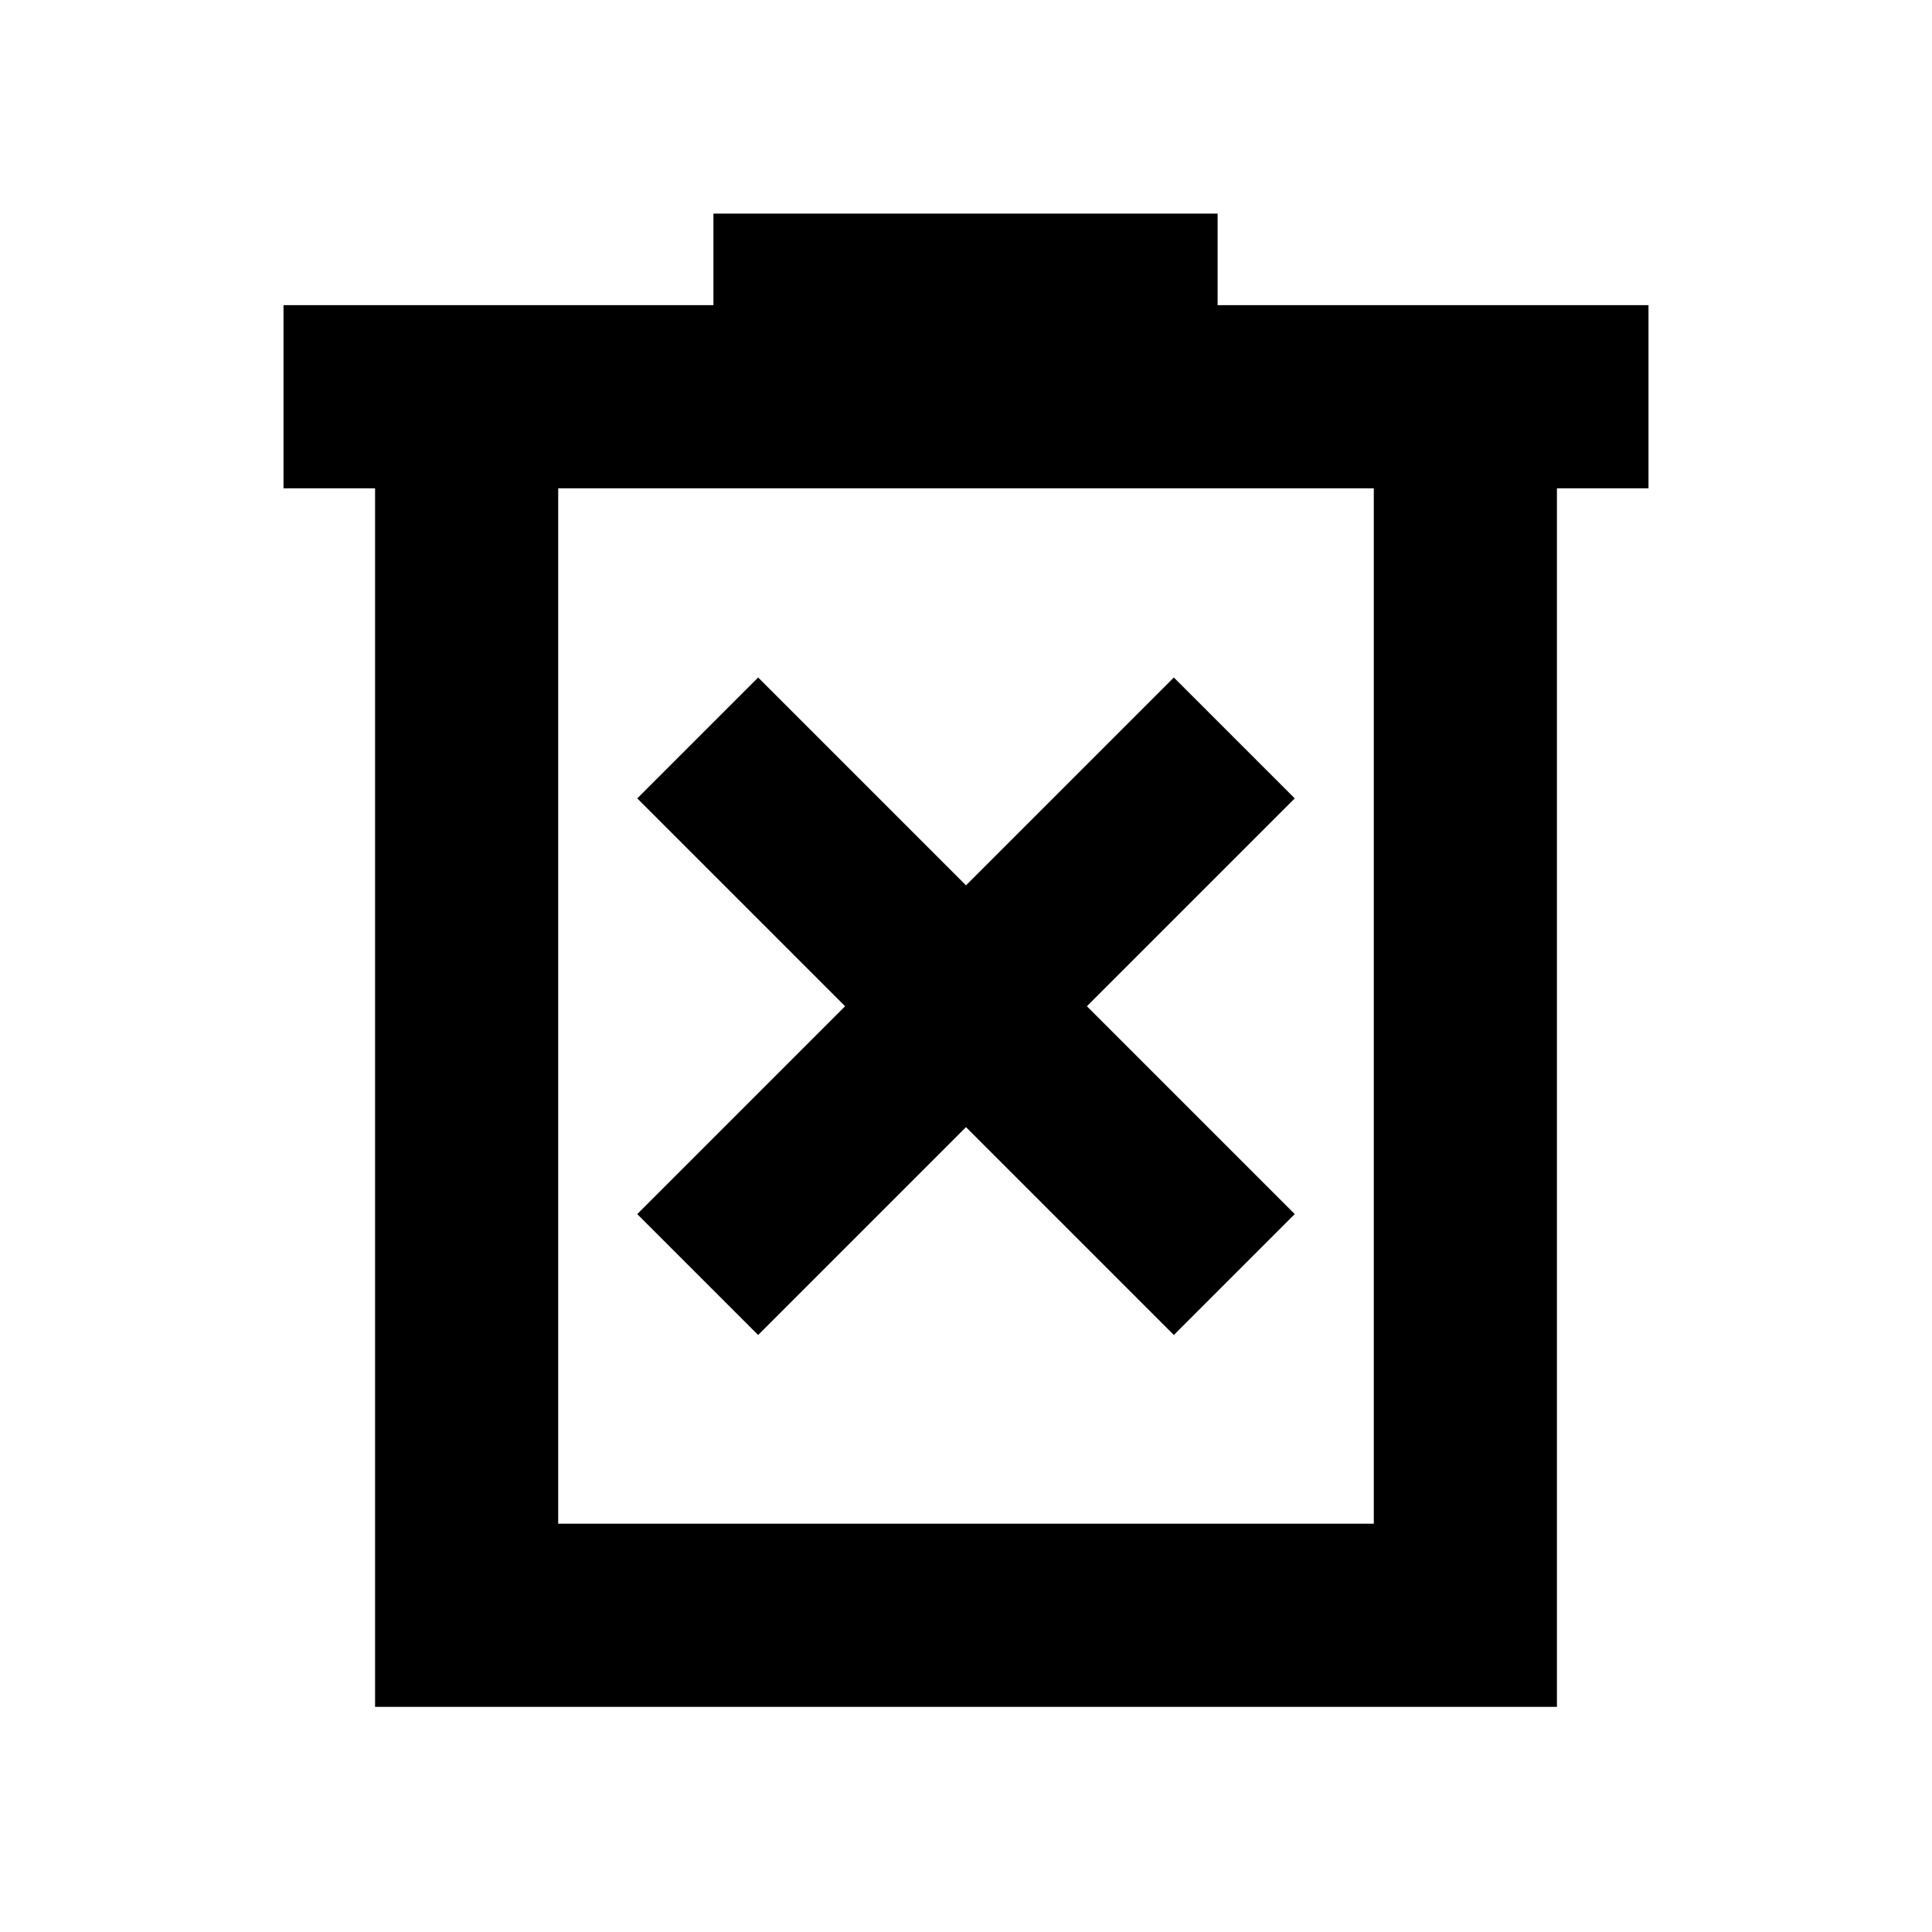 <svg xmlns="http://www.w3.org/2000/svg" height="24" viewBox="0 -960 960 960" width="24"><path d="M376.72-296.65 480-399.93l103.28 103.28 60.07-60.07L540.07-460l103.28-103.28-60.07-60.07L480-520.07 376.72-623.35l-60.07 60.07L419.93-460 316.65-356.72l60.07 60.07ZM186.37-111.87v-605.5h-45.5v-91H354.5v-45.5h250.52v45.5h214.11v91h-45.5v605.5H186.37Zm91-91h405.26v-514.5H277.37v514.5Zm0-514.5v514.5-514.5Z"/></svg>